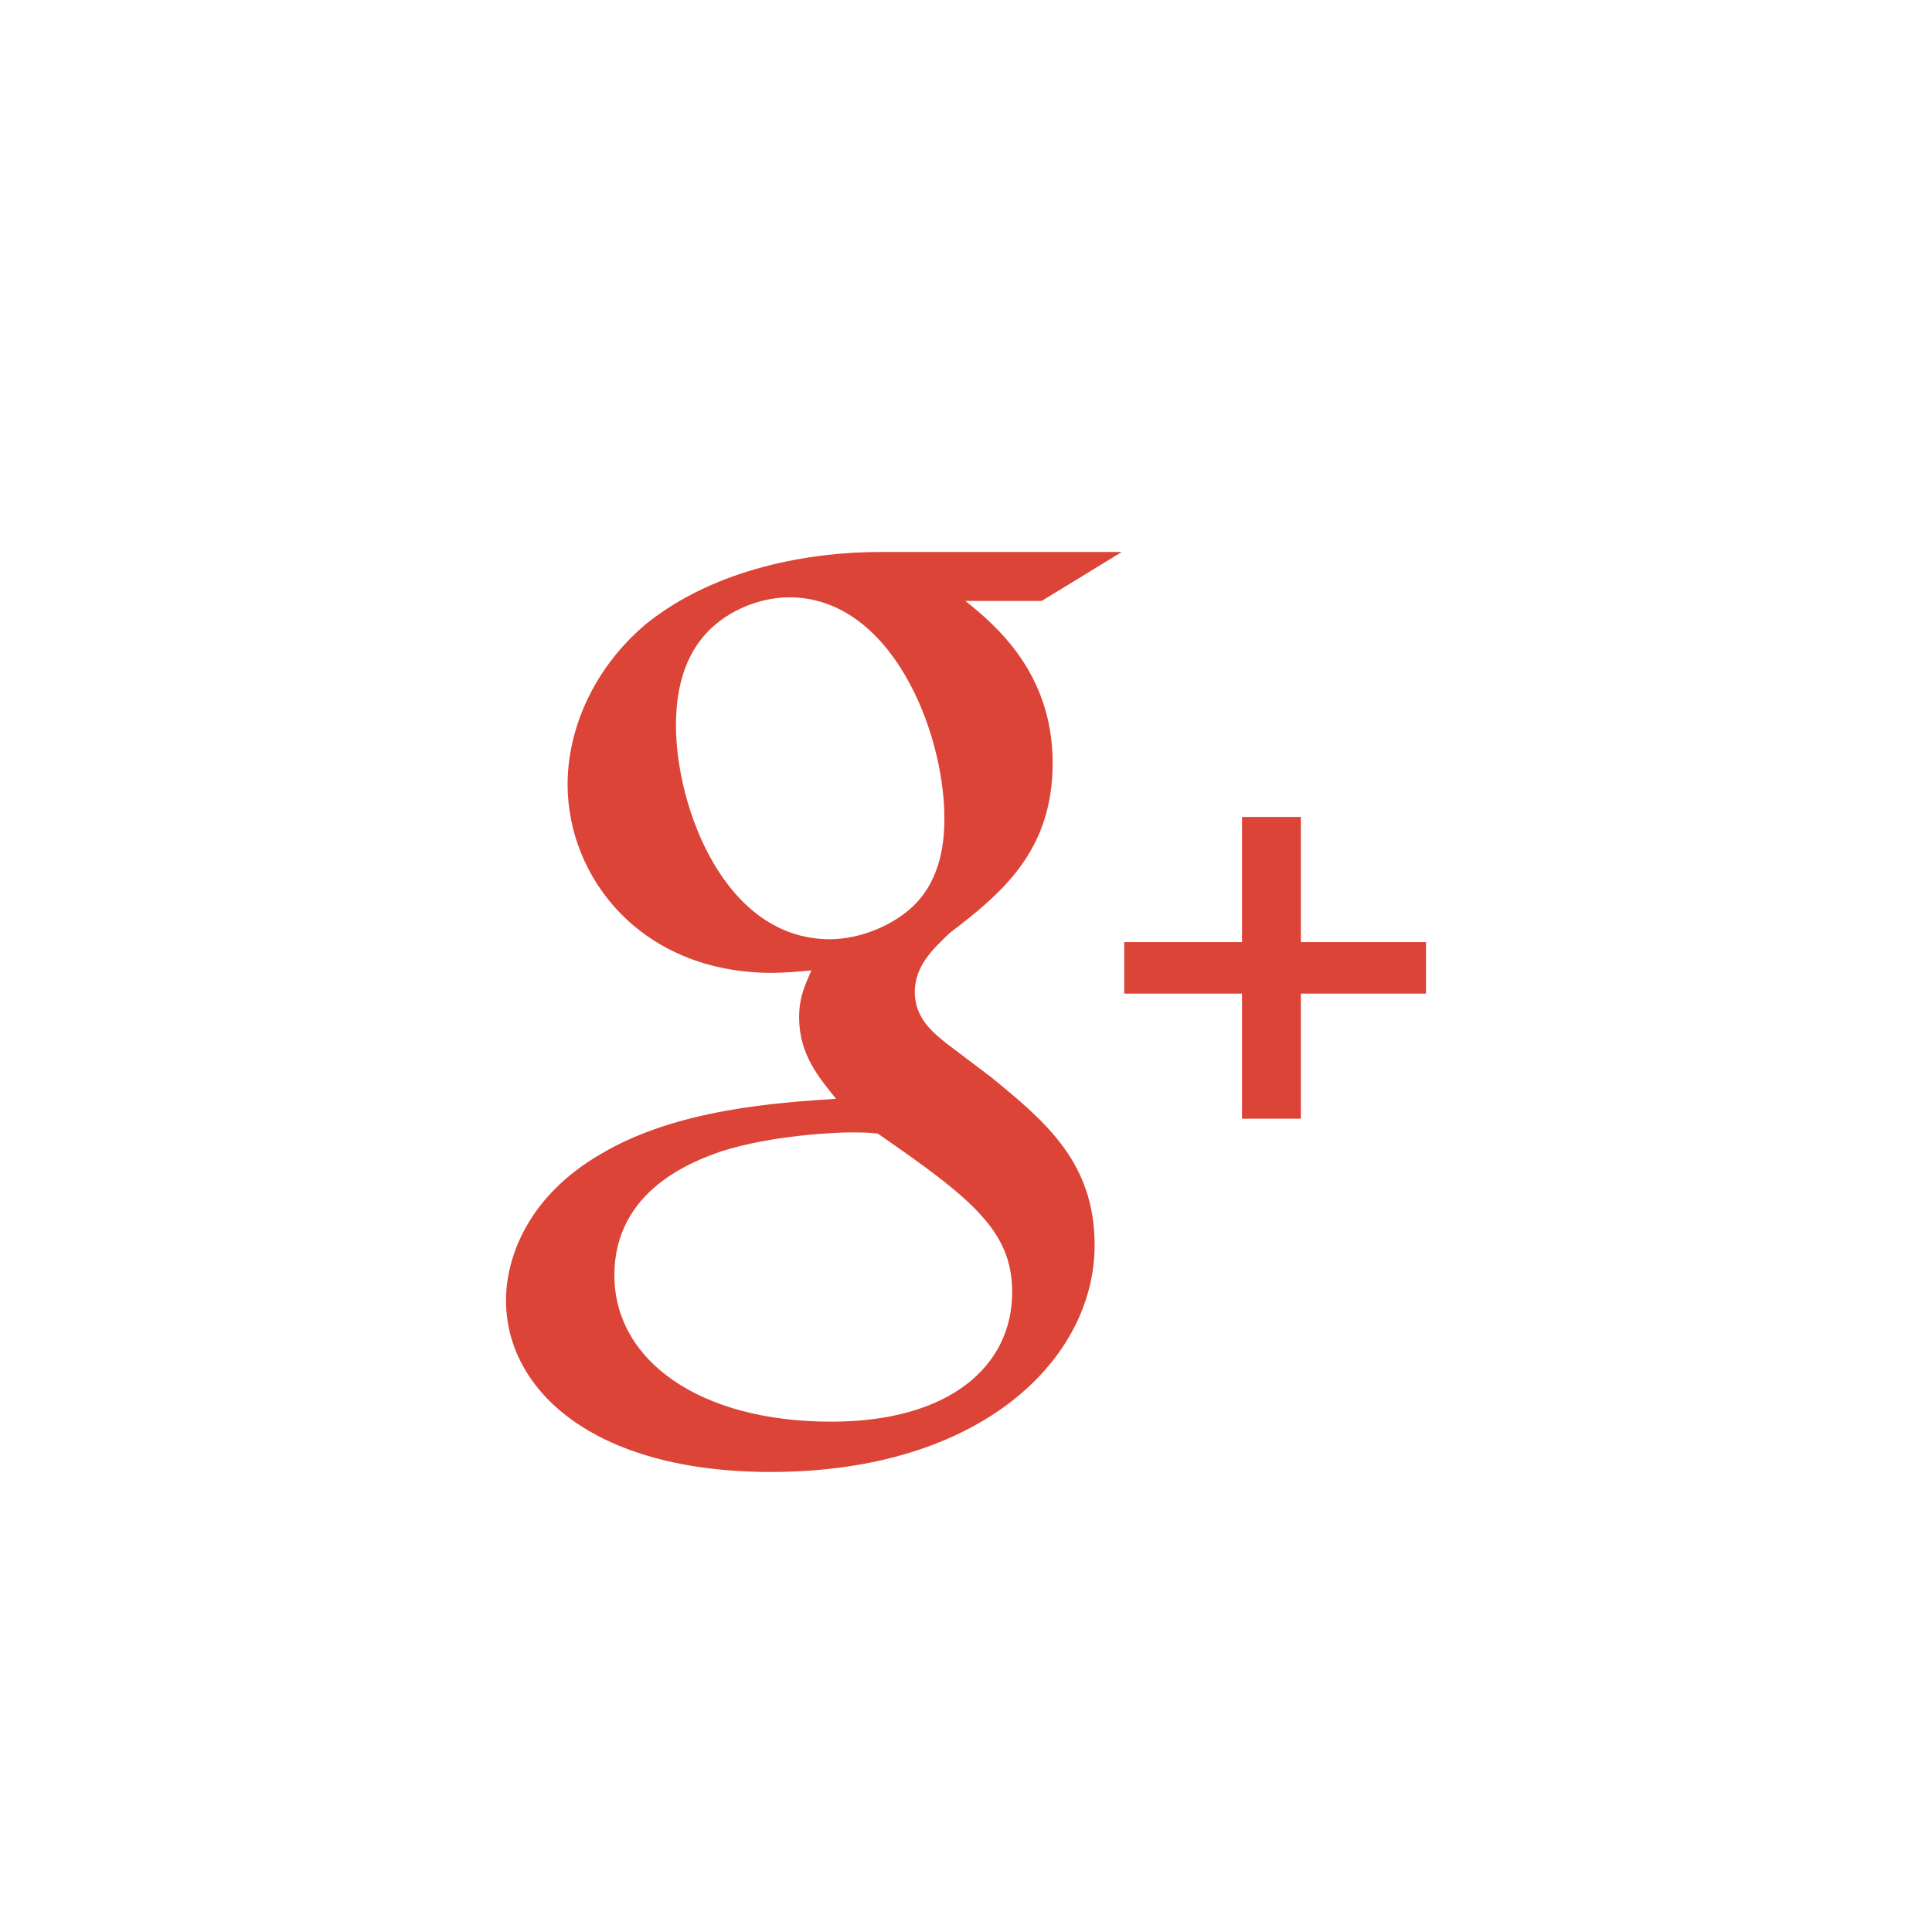 <svg xmlns="http://www.w3.org/2000/svg" xmlns:xlink="http://www.w3.org/1999/xlink" preserveAspectRatio="xMidYMid" width="42" height="42" viewBox="0 0 42 42">
  <defs>
    <style>

      .cls-3 {
        fill: #ffffff;
      }

      .cls-4 {
        fill: #DB4437;
        filter: url(#color-overlay-1);
      }
    </style>

    <filter id="color-overlay-1" filterUnits="userSpaceOnUse">
      <feFlood flood-color="#DB4437" flood-opacity="1"/>
      <feComposite operator="in" in2="SourceGraphic"/>
      <feBlend mode="normal" in2="SourceGraphic" result="colorOverlay"/>
    </filter>
  </defs>
  <g id="2-social-googlesvg">
    <circle id="circle-1" class="cls-3" cx="21" cy="21" r="21"/>
    <path d="M28.280,21.600 C28.280,21.600 28.280,24.320 28.280,24.320 C28.280,24.320 27.000,24.320 27.000,24.320 C27.000,24.320 27.000,21.600 27.000,21.600 C27.000,21.600 24.440,21.600 24.440,21.600 C24.440,21.600 24.440,20.480 24.440,20.480 C24.440,20.480 27.000,20.480 27.000,20.480 C27.000,20.480 27.000,17.760 27.000,17.760 C27.000,17.760 28.280,17.760 28.280,17.760 C28.280,17.760 28.280,20.480 28.280,20.480 C28.280,20.480 31.000,20.480 31.000,20.480 C31.000,20.480 31.000,21.600 31.000,21.600 C31.000,21.600 28.280,21.600 28.280,21.600 ZM20.986,13.064 C21.601,13.559 22.884,14.602 22.884,16.585 C22.884,18.513 21.762,19.429 20.638,20.289 C20.289,20.627 19.887,20.993 19.887,21.567 C19.887,22.139 20.290,22.453 20.583,22.689 C20.583,22.689 21.548,23.418 21.548,23.418 C22.726,24.382 23.797,25.269 23.796,27.070 C23.796,29.523 21.359,31.999 16.755,31.999 C12.872,31.999 11.000,30.200 11.000,28.269 C11.000,27.331 11.481,26.002 13.060,25.088 C14.719,24.097 16.970,23.967 18.175,23.887 C17.798,23.417 17.372,22.922 17.372,22.114 C17.372,21.671 17.505,21.410 17.638,21.097 C17.343,21.123 17.050,21.149 16.782,21.149 C13.945,21.149 12.339,19.087 12.339,17.053 C12.339,15.855 12.900,14.524 14.051,13.559 C15.578,12.333 17.664,12.000 19.111,12.000 C19.111,12.000 24.386,12.000 24.386,12.000 C24.386,12.000 22.645,13.064 22.645,13.064 C22.645,13.064 20.986,13.064 20.986,13.064 ZM15.658,25.037 C15.069,25.244 13.356,25.871 13.356,27.722 C13.356,29.574 15.203,30.906 18.068,30.906 C20.638,30.906 22.004,29.703 22.004,28.089 C22.004,26.755 21.120,26.053 19.084,24.644 C18.871,24.618 18.737,24.618 18.469,24.618 C18.228,24.618 16.782,24.669 15.658,25.037 ZM17.158,12.985 C16.460,12.985 15.712,13.324 15.283,13.847 C14.827,14.395 14.695,15.097 14.695,15.777 C14.695,17.524 15.738,20.418 18.041,20.418 C18.710,20.418 19.431,20.107 19.861,19.689 C20.477,19.087 20.530,18.254 20.530,17.784 C20.530,15.906 19.378,12.985 17.158,12.985 Z" id="path-1" class="cls-4" fill-rule="evenodd"/>
  </g>
</svg>
